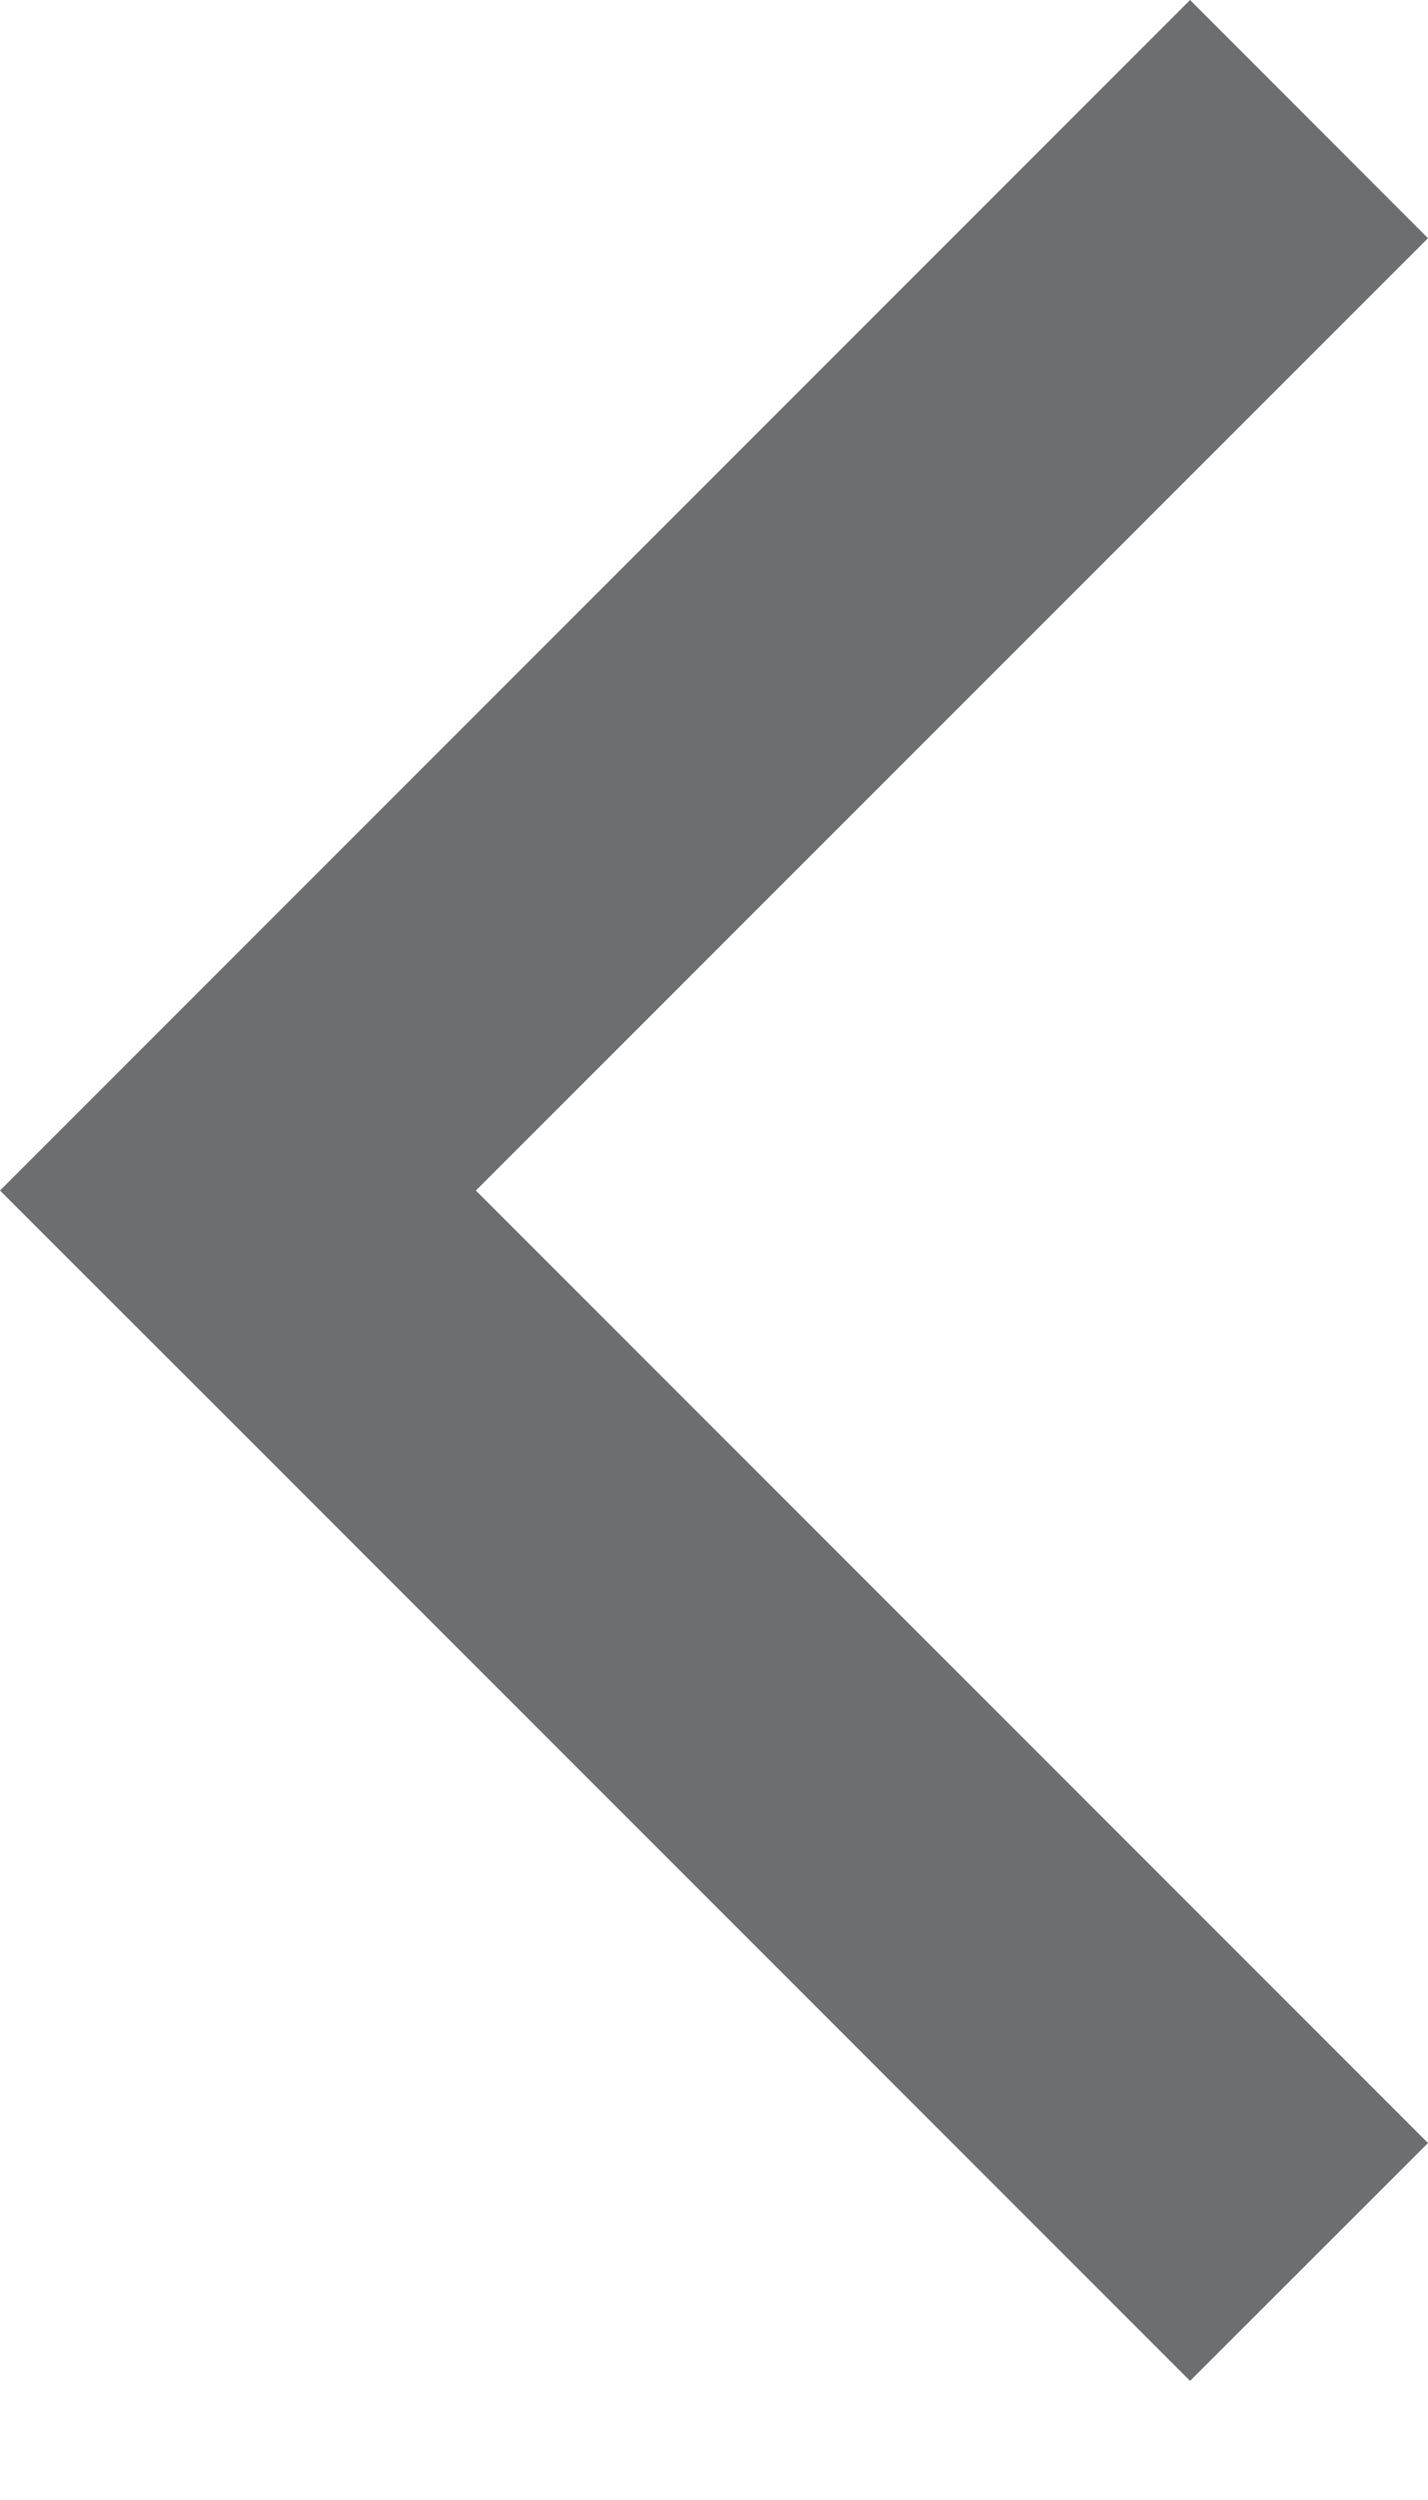 <?xml version="1.0" encoding="UTF-8" standalone="no"?>
<svg width="8px" height="14px" viewBox="0 0 8 14" version="1.1" xmlns="http://www.w3.org/2000/svg" xmlns:xlink="http://www.w3.org/1999/xlink">
    <g stroke="none" stroke-width="1" fill="none" fill-rule="evenodd">
        <polygon id="Shape" fill="#6d6e70" transform="translate(4, 6.667) scale(-1, 1) translate(-4, -6.667) " points="1.333 0 0 1.334 5.334 6.667 0 12.001 1.333 13.333 6.666 8 8 6.667 6.666 5.333"></polygon>
    </g>
</svg>